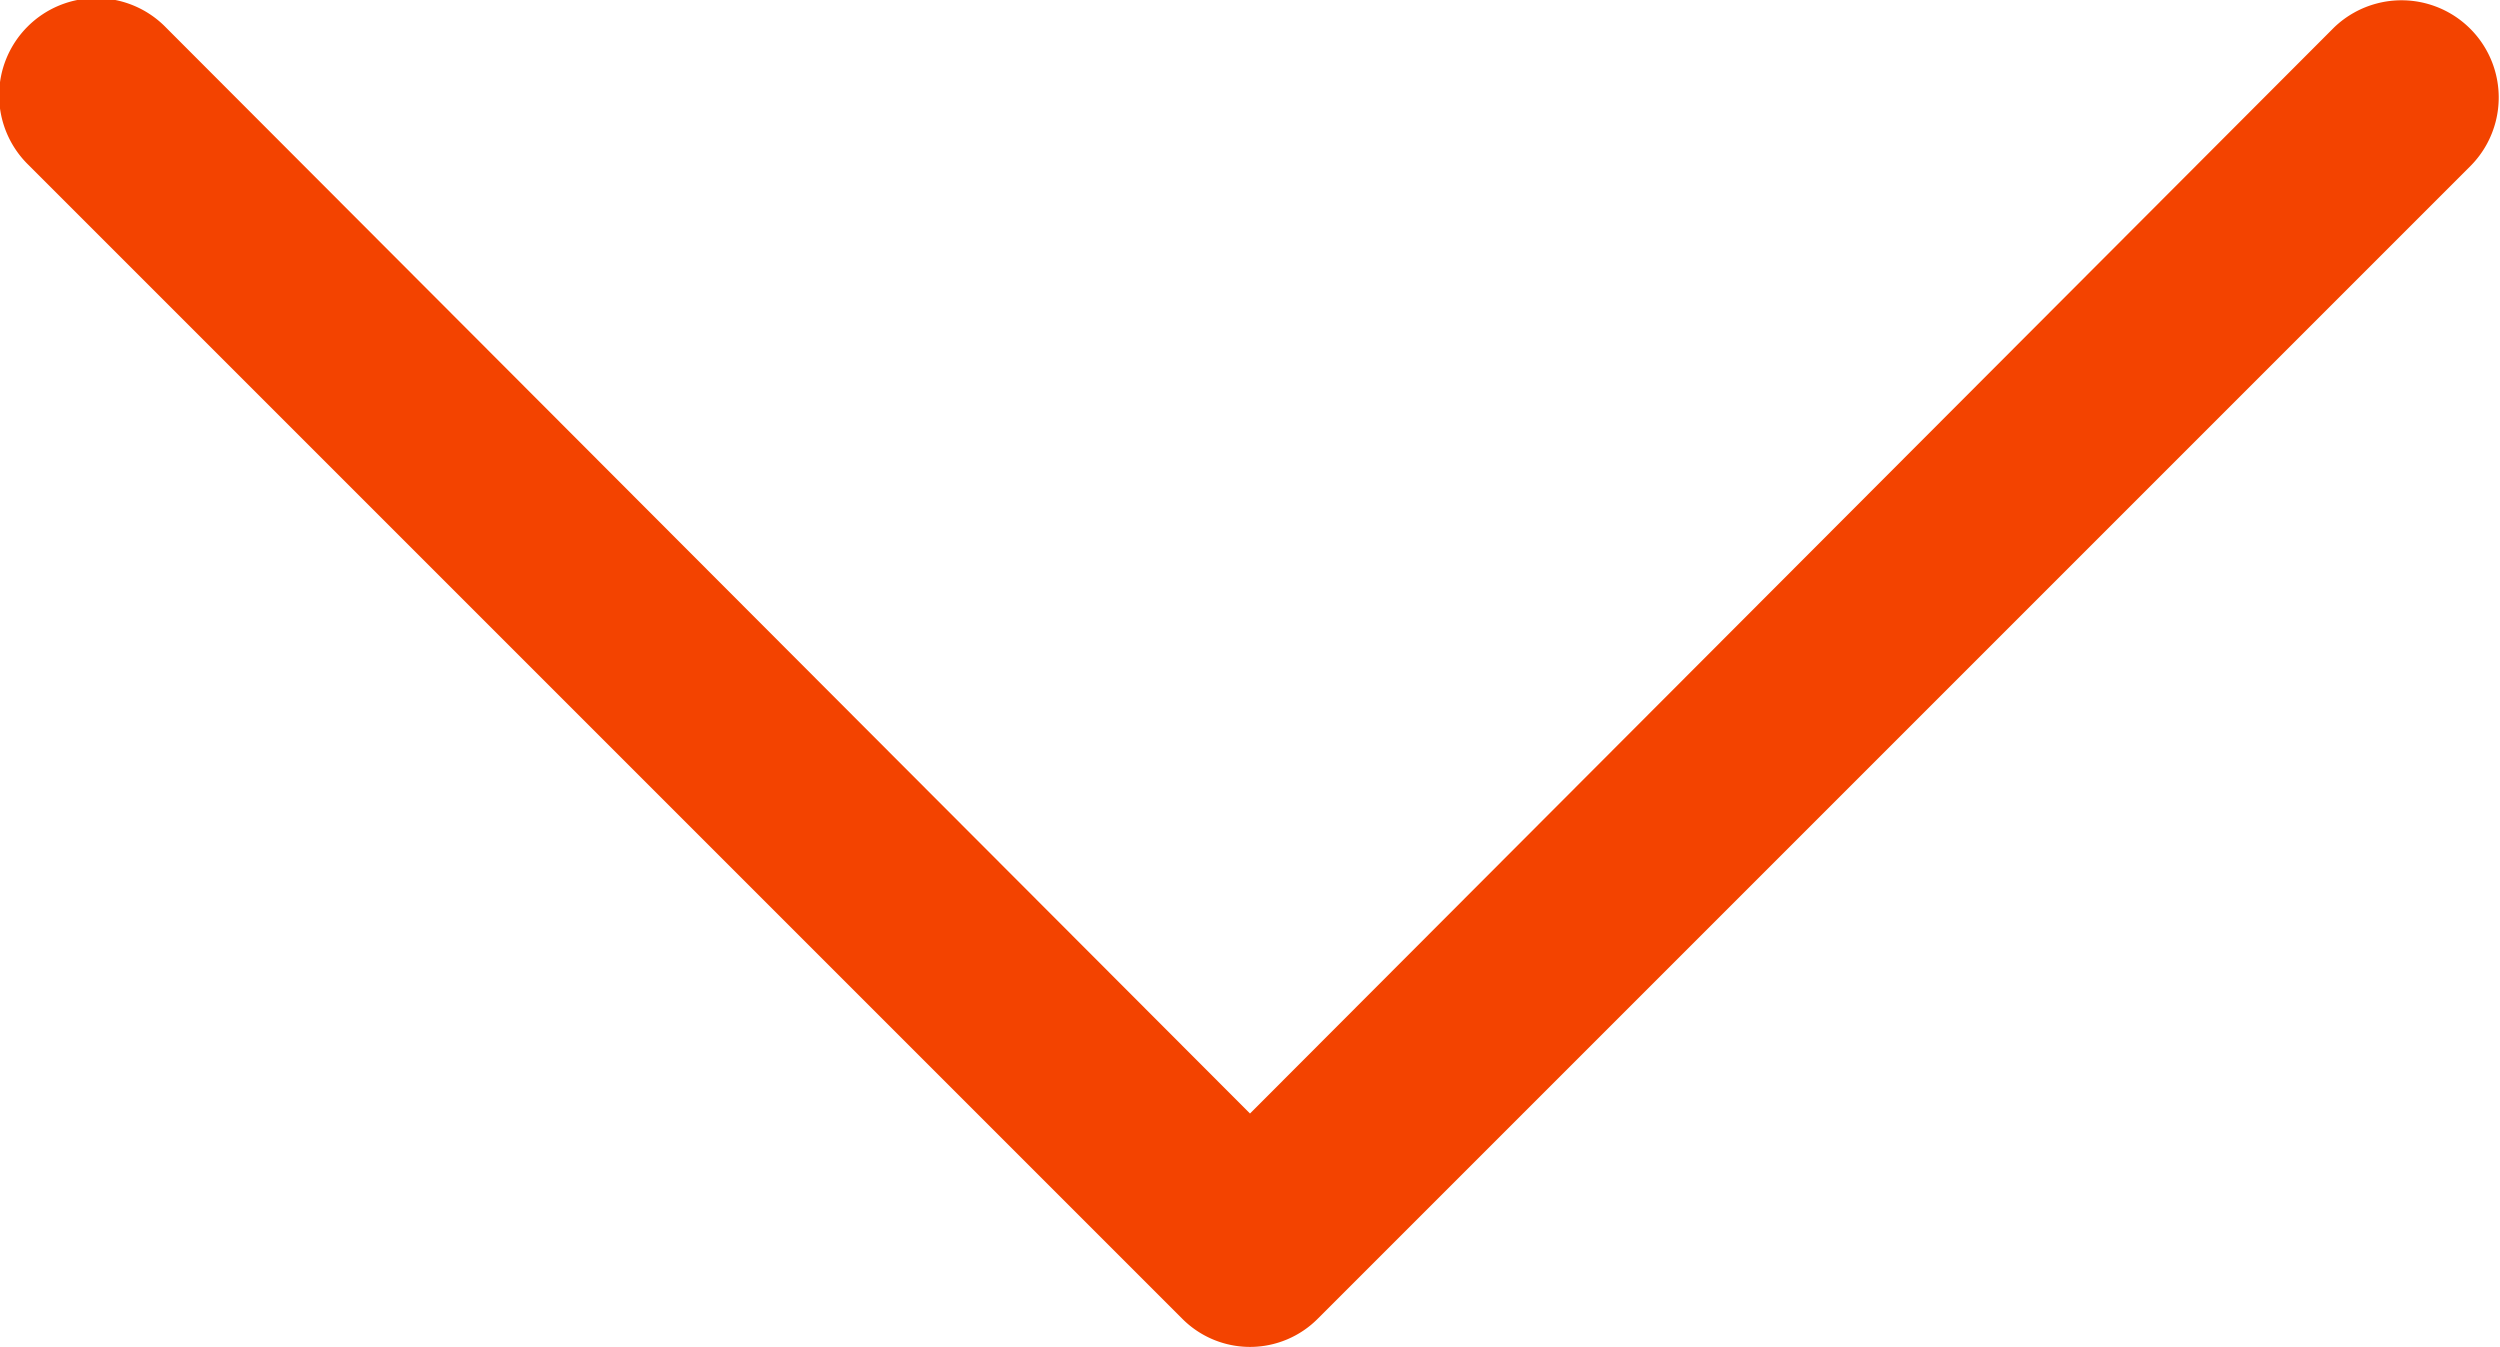 <svg xmlns="http://www.w3.org/2000/svg" width="25.28" height="13.62"><path data-name="Forma 1 копия 2" d="M13.33 13.33L24.99 1.67A.983.983 0 0023.6.28L12.64 11.26 1.68.28A.983.983 0 10.29 1.67l11.66 11.66a.966.966 0 001.38 0z" fill="#f34300" fill-rule="evenodd"/></svg>